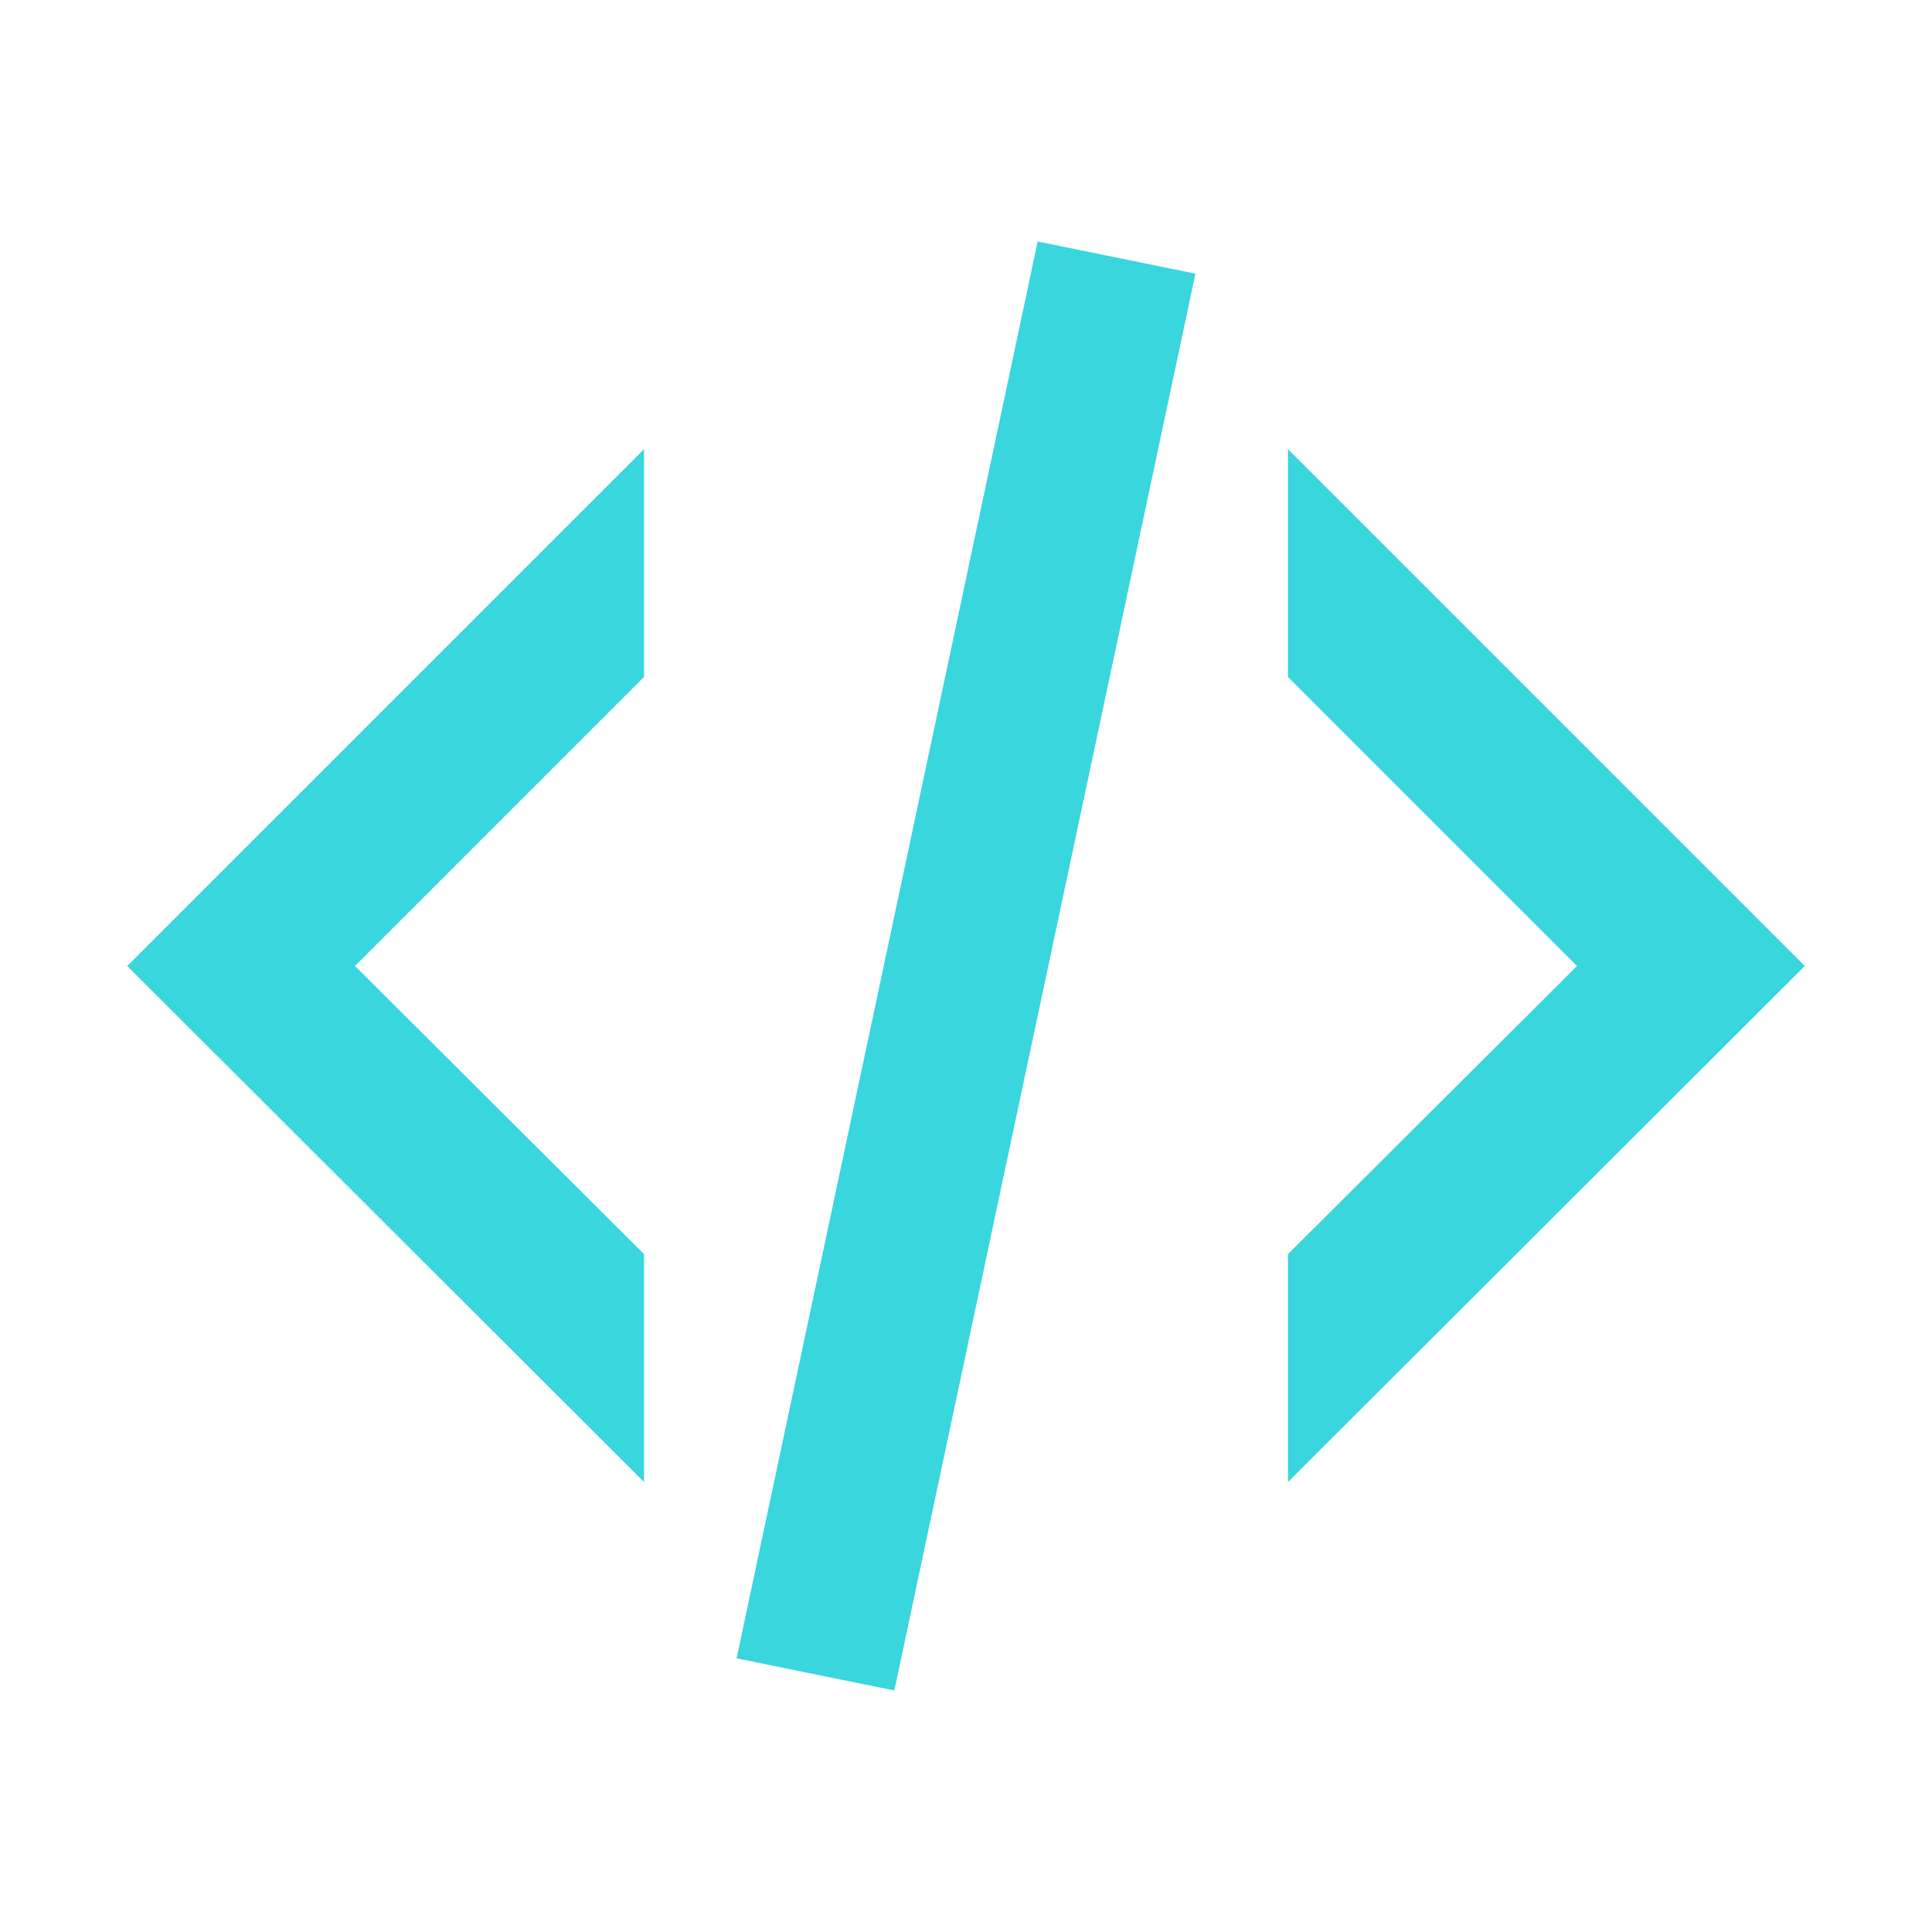<svg width="20" height="20" viewBox="0 0 20 20" fill="none" xmlns="http://www.w3.org/2000/svg">
<path d="M10.742 2.5L12.375 2.833L9.258 17.5L7.625 17.167L10.742 2.5ZM16.325 10L13.333 7.008V4.65L18.683 10L13.333 15.342V12.983L16.325 10ZM1.317 10L6.667 4.65V7.008L3.675 10L6.667 12.983V15.342L1.317 10Z" fill="#39D6DE"/>
</svg>
